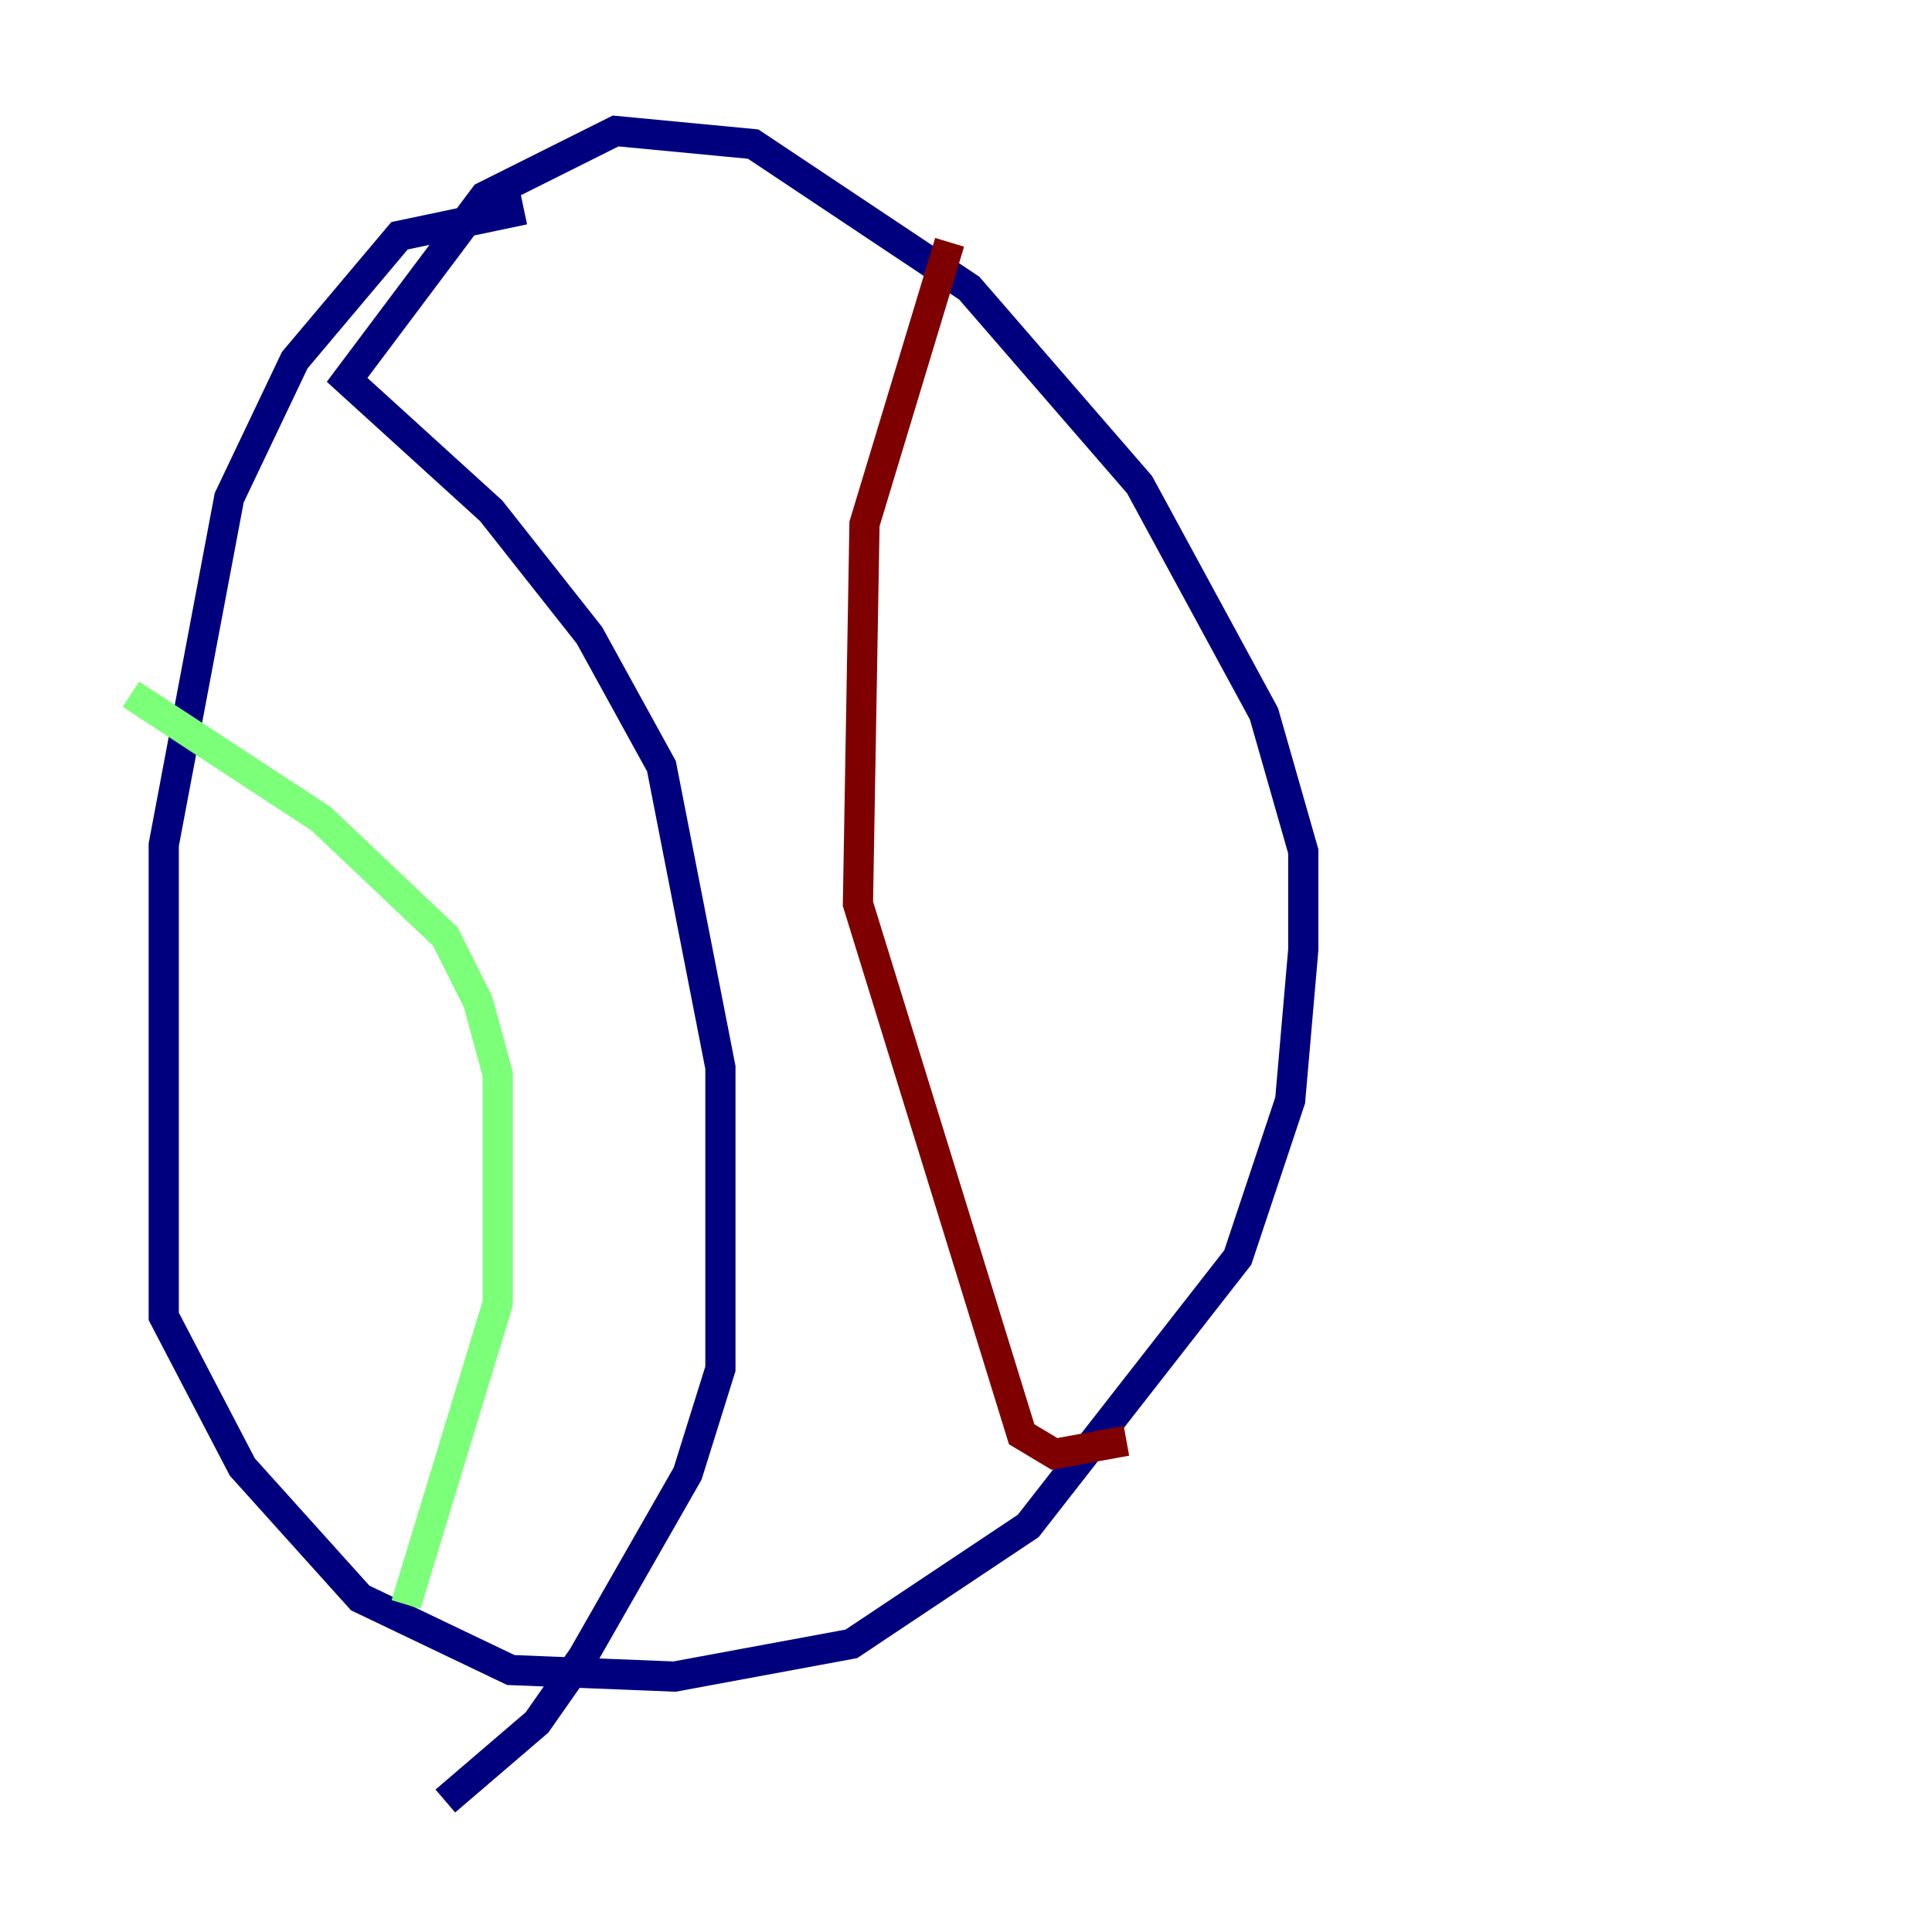 <?xml version="1.0" encoding="utf-8" ?>
<svg baseProfile="tiny" height="128" version="1.2" viewBox="0,0,128,128" width="128" xmlns="http://www.w3.org/2000/svg" xmlns:ev="http://www.w3.org/2001/xml-events" xmlns:xlink="http://www.w3.org/1999/xlink"><defs /><polyline fill="none" points="34.712,13.885 26.468,15.62 19.525,23.864 15.186,32.976 10.848,55.973 10.848,87.214 16.054,97.193 23.864,105.871 33.844,110.644 44.691,111.078 56.407,108.909 68.122,101.098 82.007,83.308 85.478,72.895 86.346,62.915 86.346,56.407 83.742,47.295 75.498,32.108 64.217,19.091 49.898,9.546 40.786,8.678 32.108,13.017 22.997,25.166 32.542,33.844 39.051,42.088 43.824,50.766 47.729,70.725 47.729,90.685 45.559,97.627 38.617,109.776 35.58,114.115 29.505,119.322" stroke="#00007f" stroke-width="2" /><polyline fill="none" points="8.678,45.993 21.261,54.237 29.505,62.047 31.675,66.386 32.976,71.159 32.976,86.346 26.902,106.305" stroke="#7cff79" stroke-width="2" /><polyline fill="none" points="62.915,16.054 57.275,34.712 56.841,59.878 67.688,95.024 69.858,96.325 74.63,95.458" stroke="#7f0000" stroke-width="2" /></svg>